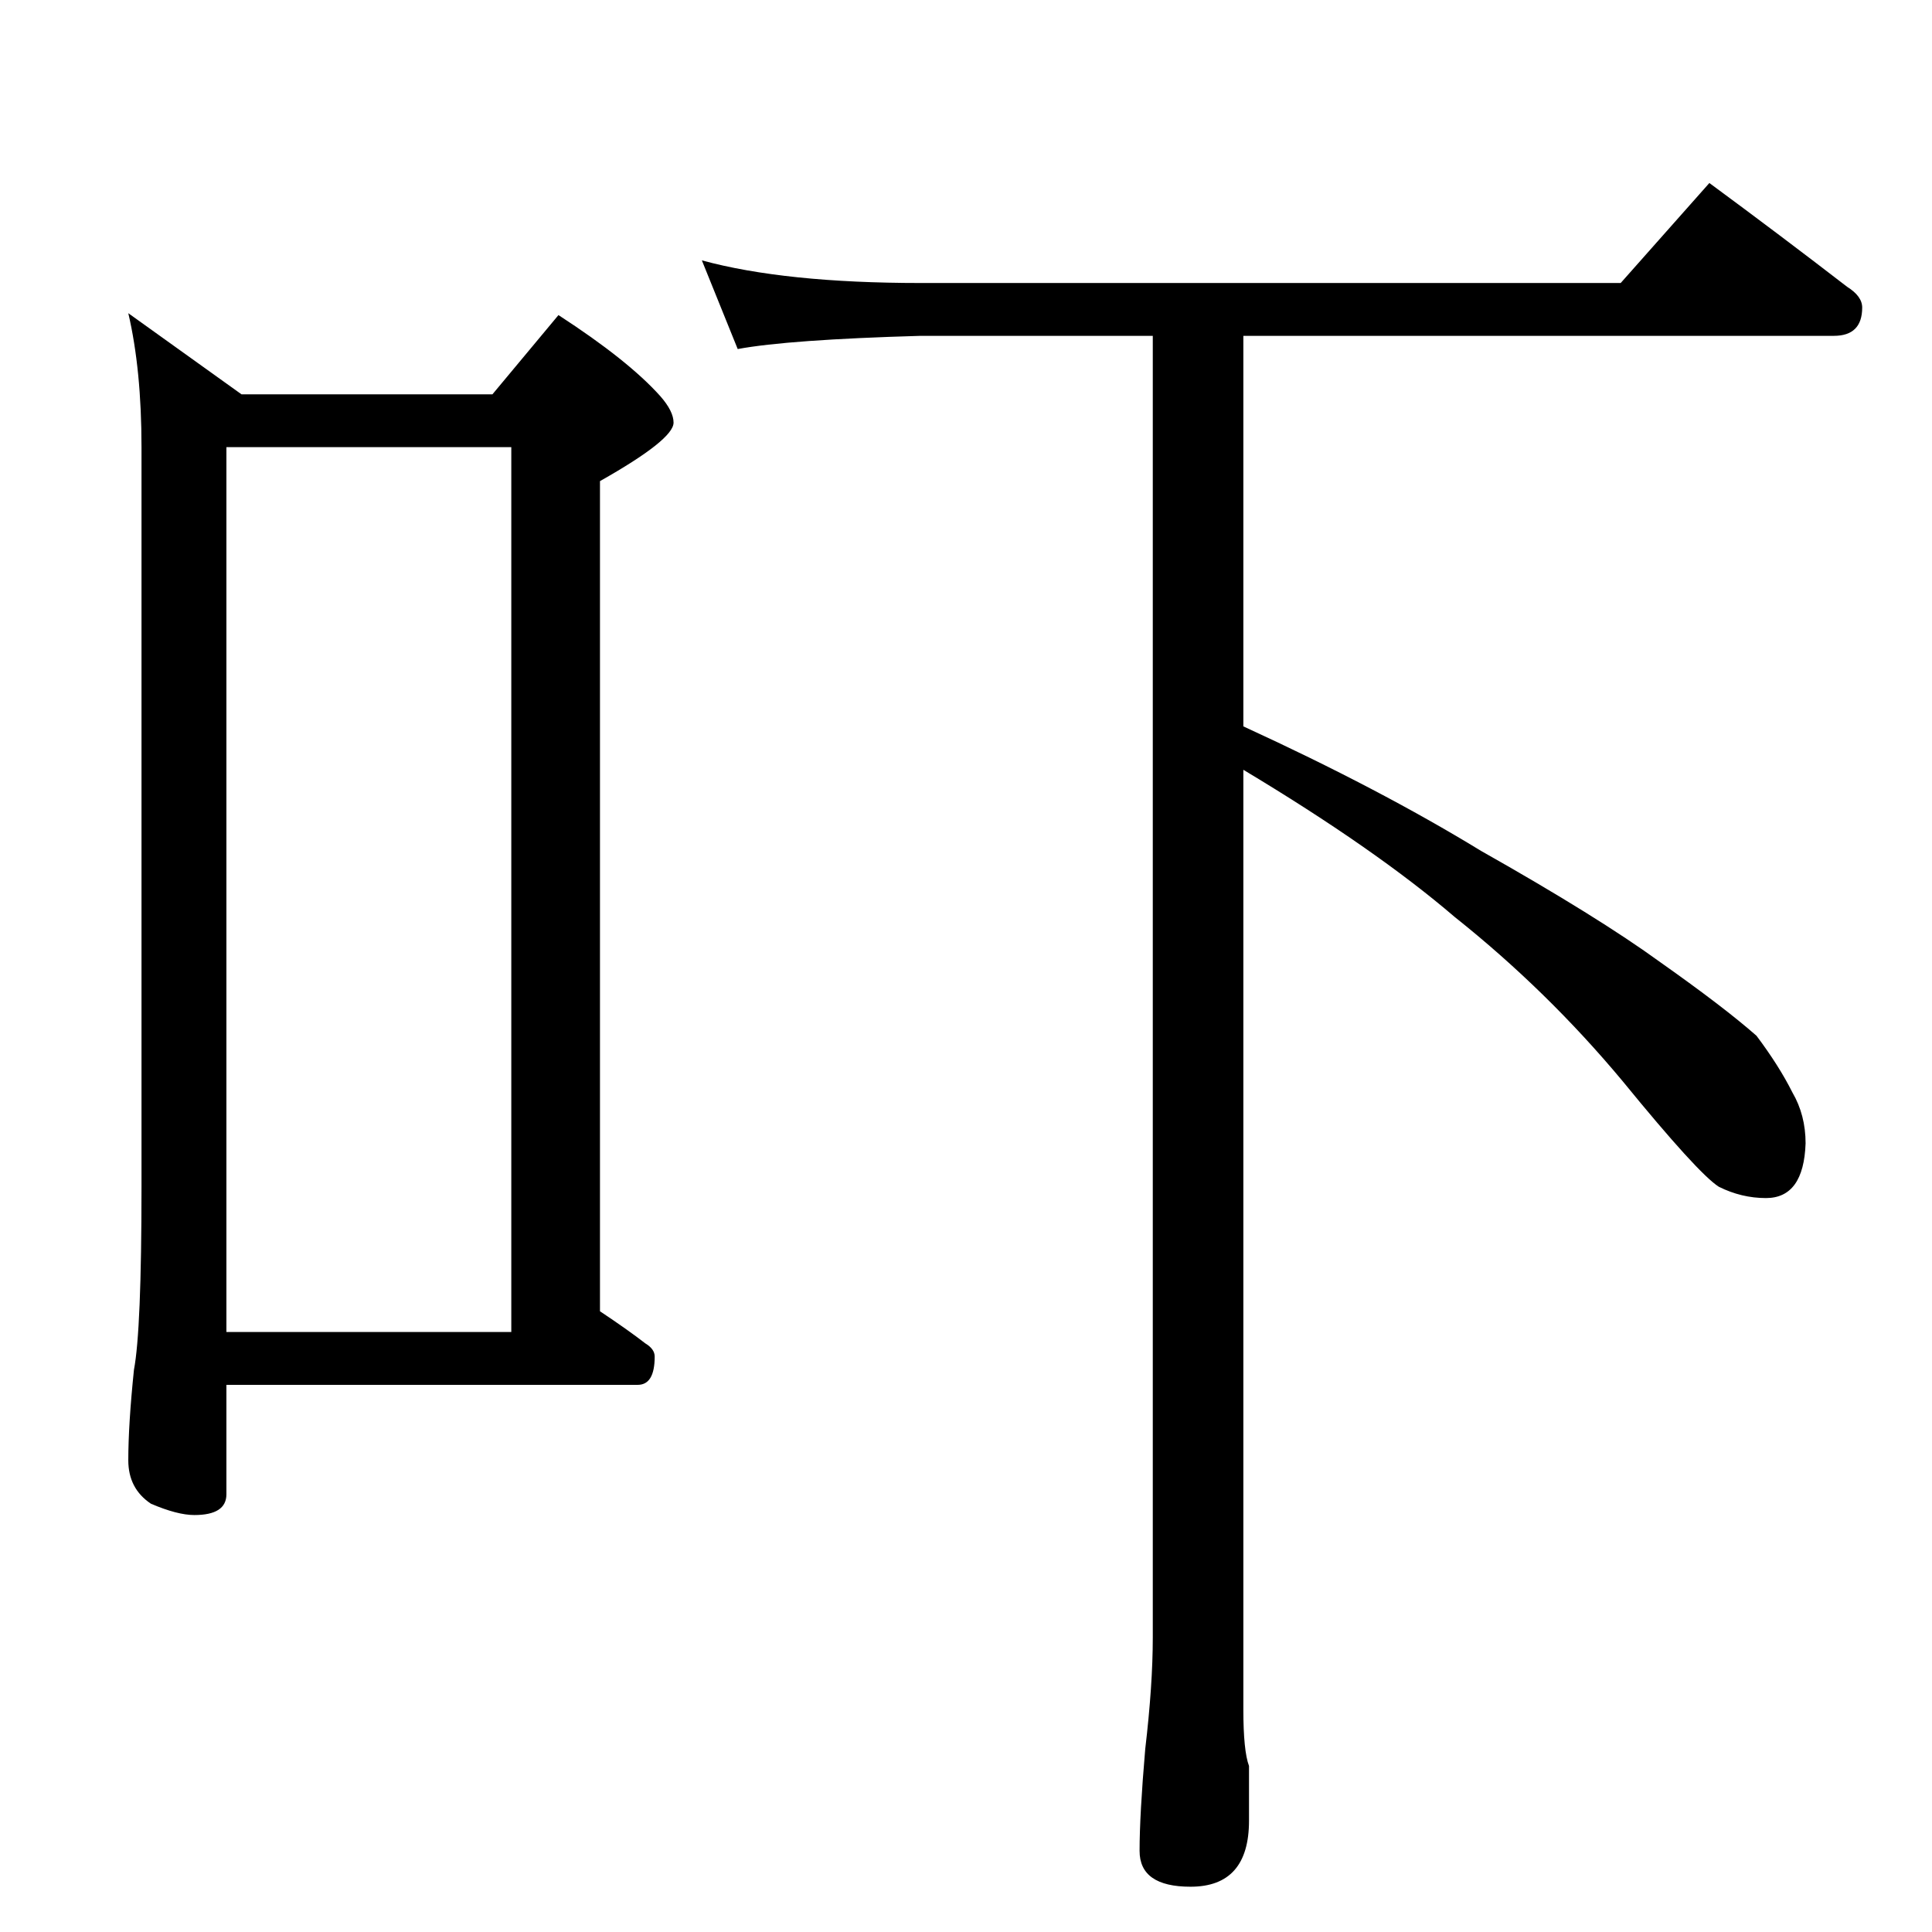 <?xml version="1.0" standalone="no"?>
<!DOCTYPE svg PUBLIC "-//W3C//DTD SVG 1.1//EN" "http://www.w3.org/Graphics/SVG/1.1/DTD/svg11.dtd" >
<svg xmlns="http://www.w3.org/2000/svg" xmlns:xlink="http://www.w3.org/1999/xlink" version="1.1" viewBox="0 -204 1024 1024">
  <g transform="matrix(1 0 0 -1 0 820)">
   <path fill="currentColor"
d="M68 858l60 -43h133l35 42q37 -24 54 -43q7 -8 7 -14q0 -9 -39 -31v-440q15 -10 24 -17q5 -3 5 -7q0 -15 -9 -15h-218v-58q0 -11 -17 -11q-9 0 -23 6q-12 8 -12 23q0 19 3 48q4 21 4 97v392q0 41 -7 71zM120 318h151v469h-151v-469zM372 886q44 -12 116 -12h371l47 53
q38 -28 73 -55q8 -5 8 -11q0 -15 -15 -15h-313v-207q72 -33 126 -66q62 -35 95 -59q34 -24 51 -39q12 -16 19 -30q7 -12 7 -27q-1 -29 -21 -29q-13 0 -25 6q-11 7 -51 56q-40 48 -89 87q-42 36 -112 78v-498q0 -22 3 -30v-29q0 -35 -31 -35q-27 0 -27 19t3 54q4 34 4 59v690
h-123q-70 -2 -97 -7z" />
  </g>

</svg>
